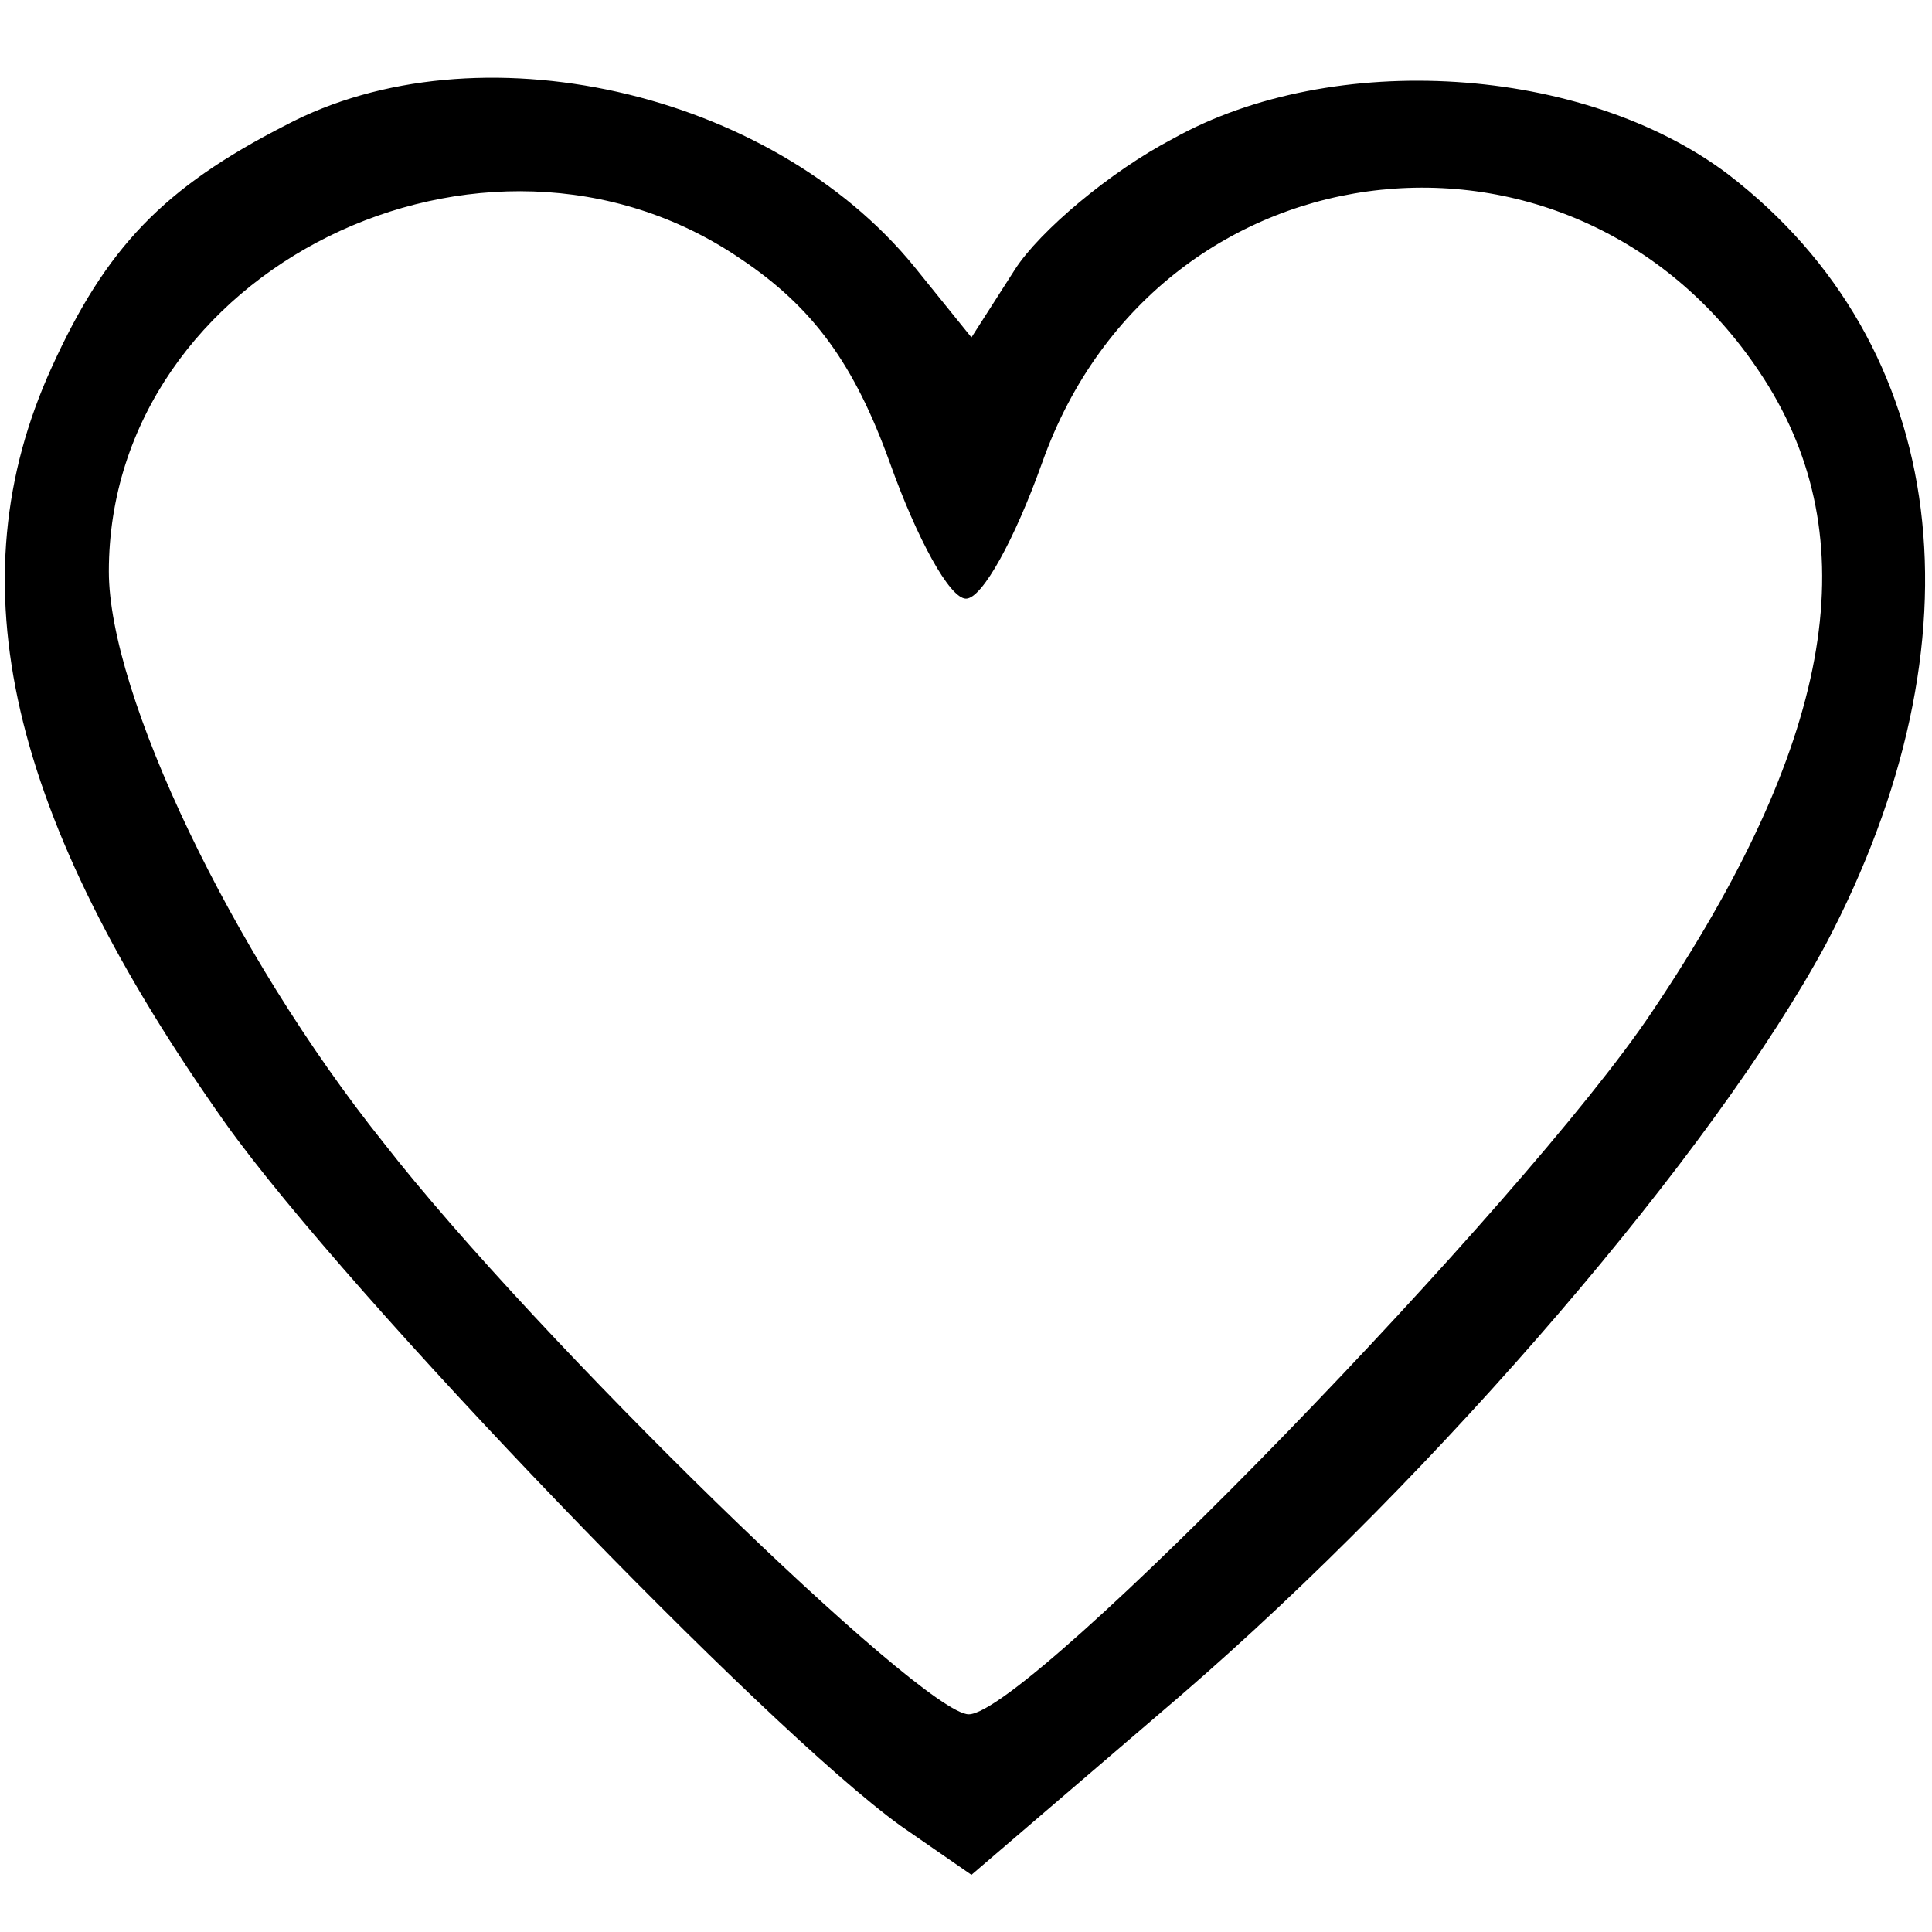 <?xml version="1.0" standalone="no"?>
<!DOCTYPE svg PUBLIC "-//W3C//DTD SVG 20010904//EN"
 "http://www.w3.org/TR/2001/REC-SVG-20010904/DTD/svg10.dtd">
<svg version="1.0" xmlns="http://www.w3.org/2000/svg"
 width="71pt" height="71pt" viewBox="0 0 71 71"
 preserveAspectRatio="xMidYMid meet">

<g transform="translate(0,71) scale(0.1,-0.1)"
fill="#000000" stroke="none">
<path d="M105 664 c-45 -23 -66 -45 -86 -89 -36 -79 -16 -165 64 -278 45 -63
198 -222 248 -258 l26 -18 77 66 c95 82 196 200 237 276 59 112 46 220 -36
283 -53 40 -145 46 -204 13 -23 -12 -49 -34 -58 -48 l-16 -25 -21 26 c-53 65
-161 89 -231 52z m167 -49 c27 -18 42 -39 55 -75 10 -28 22 -50 28 -50 6 0 18
22 28 50 43 121 200 137 267 28 36 -59 23 -132 -43 -230 -46 -69 -229 -258
-251 -258 -17 0 -159 138 -215 210 -56 70 -101 165 -101 210 0 111 138 179
232 115z"/>
</g>
</svg>
